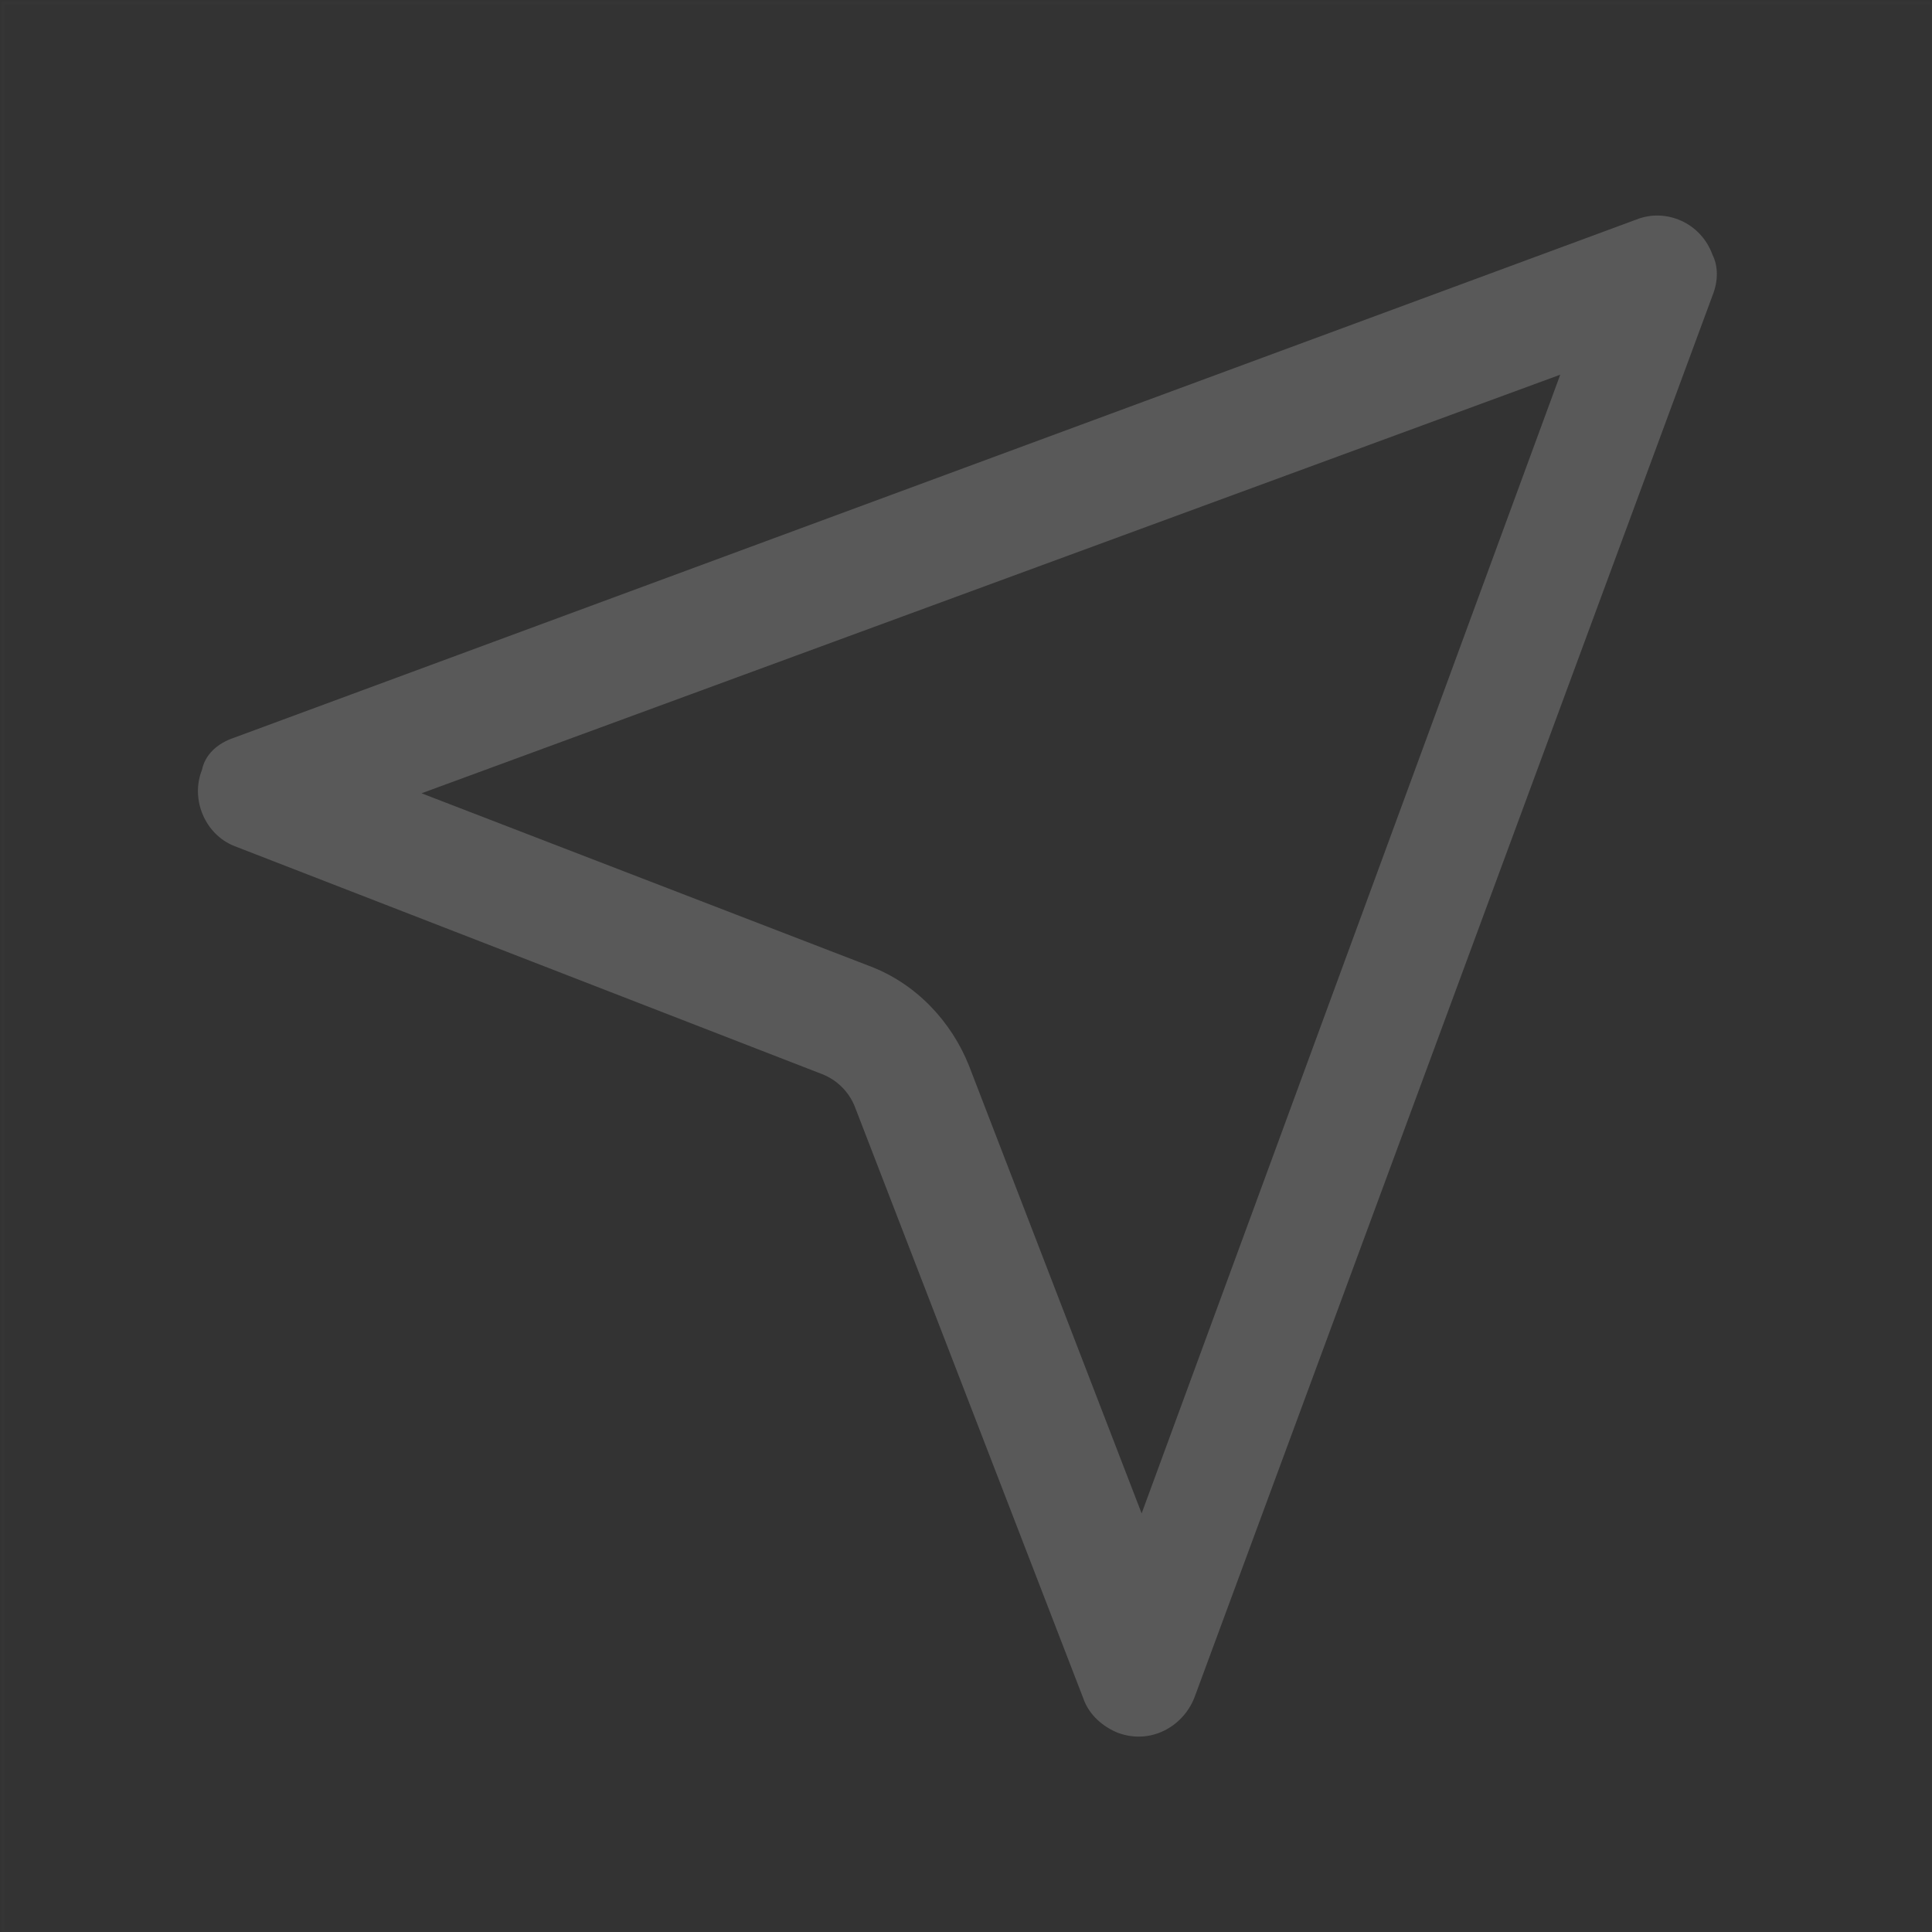 <?xml version="1.0" encoding="utf-8"?>
<!-- Generator: Adobe Illustrator 23.0.1, SVG Export Plug-In . SVG Version: 6.00 Build 0)  -->
<svg version="1.1" id="图层_1" xmlns="http://www.w3.org/2000/svg" xmlns:xlink="http://www.w3.org/1999/xlink" x="0px" y="0px"
	 viewBox="0 0 66 66" style="enable-background:new 0 0 66 66;" xml:space="preserve">
<rect x="0" y="0" width="66" height="66" fill="#333333" stroke="none"/>
<style type="text/css">
	.st0{opacity:1.000000e-02;fill:none;stroke:#FFFFFF;stroke-width:0.1;enable-background:new    ;}
	.st1{fill:#595959;}
</style>
<title>图标/经典/距离/线性</title>
<desc>Created with Sketch.</desc>
<g>
	<rect id="矩形" x="0.1" y="0.1" class="st0" width="65.9" height="65.9"/>
	<path class="st1" d="M8,25.2L55.9,7.5c1-0.4,2.2,0.1,2.6,1.2c0.2,0.4,0.2,0.9,0,1.4L40.8,58c-0.4,1-1.5,1.6-2.6,1.2
		c-0.5-0.2-1-0.6-1.2-1.2l-7.8-20.2c-0.2-0.5-0.6-0.9-1.1-1.1L8,28.9c-1-0.4-1.5-1.6-1.1-2.6C7,25.8,7.4,25.4,8,25.2z M14.4,27.1
		l15.3,5.9c1.6,0.6,2.8,1.9,3.4,3.4l5.9,15.3l14.3-38.9L14.4,27.1z"/>
</g>
</svg>
